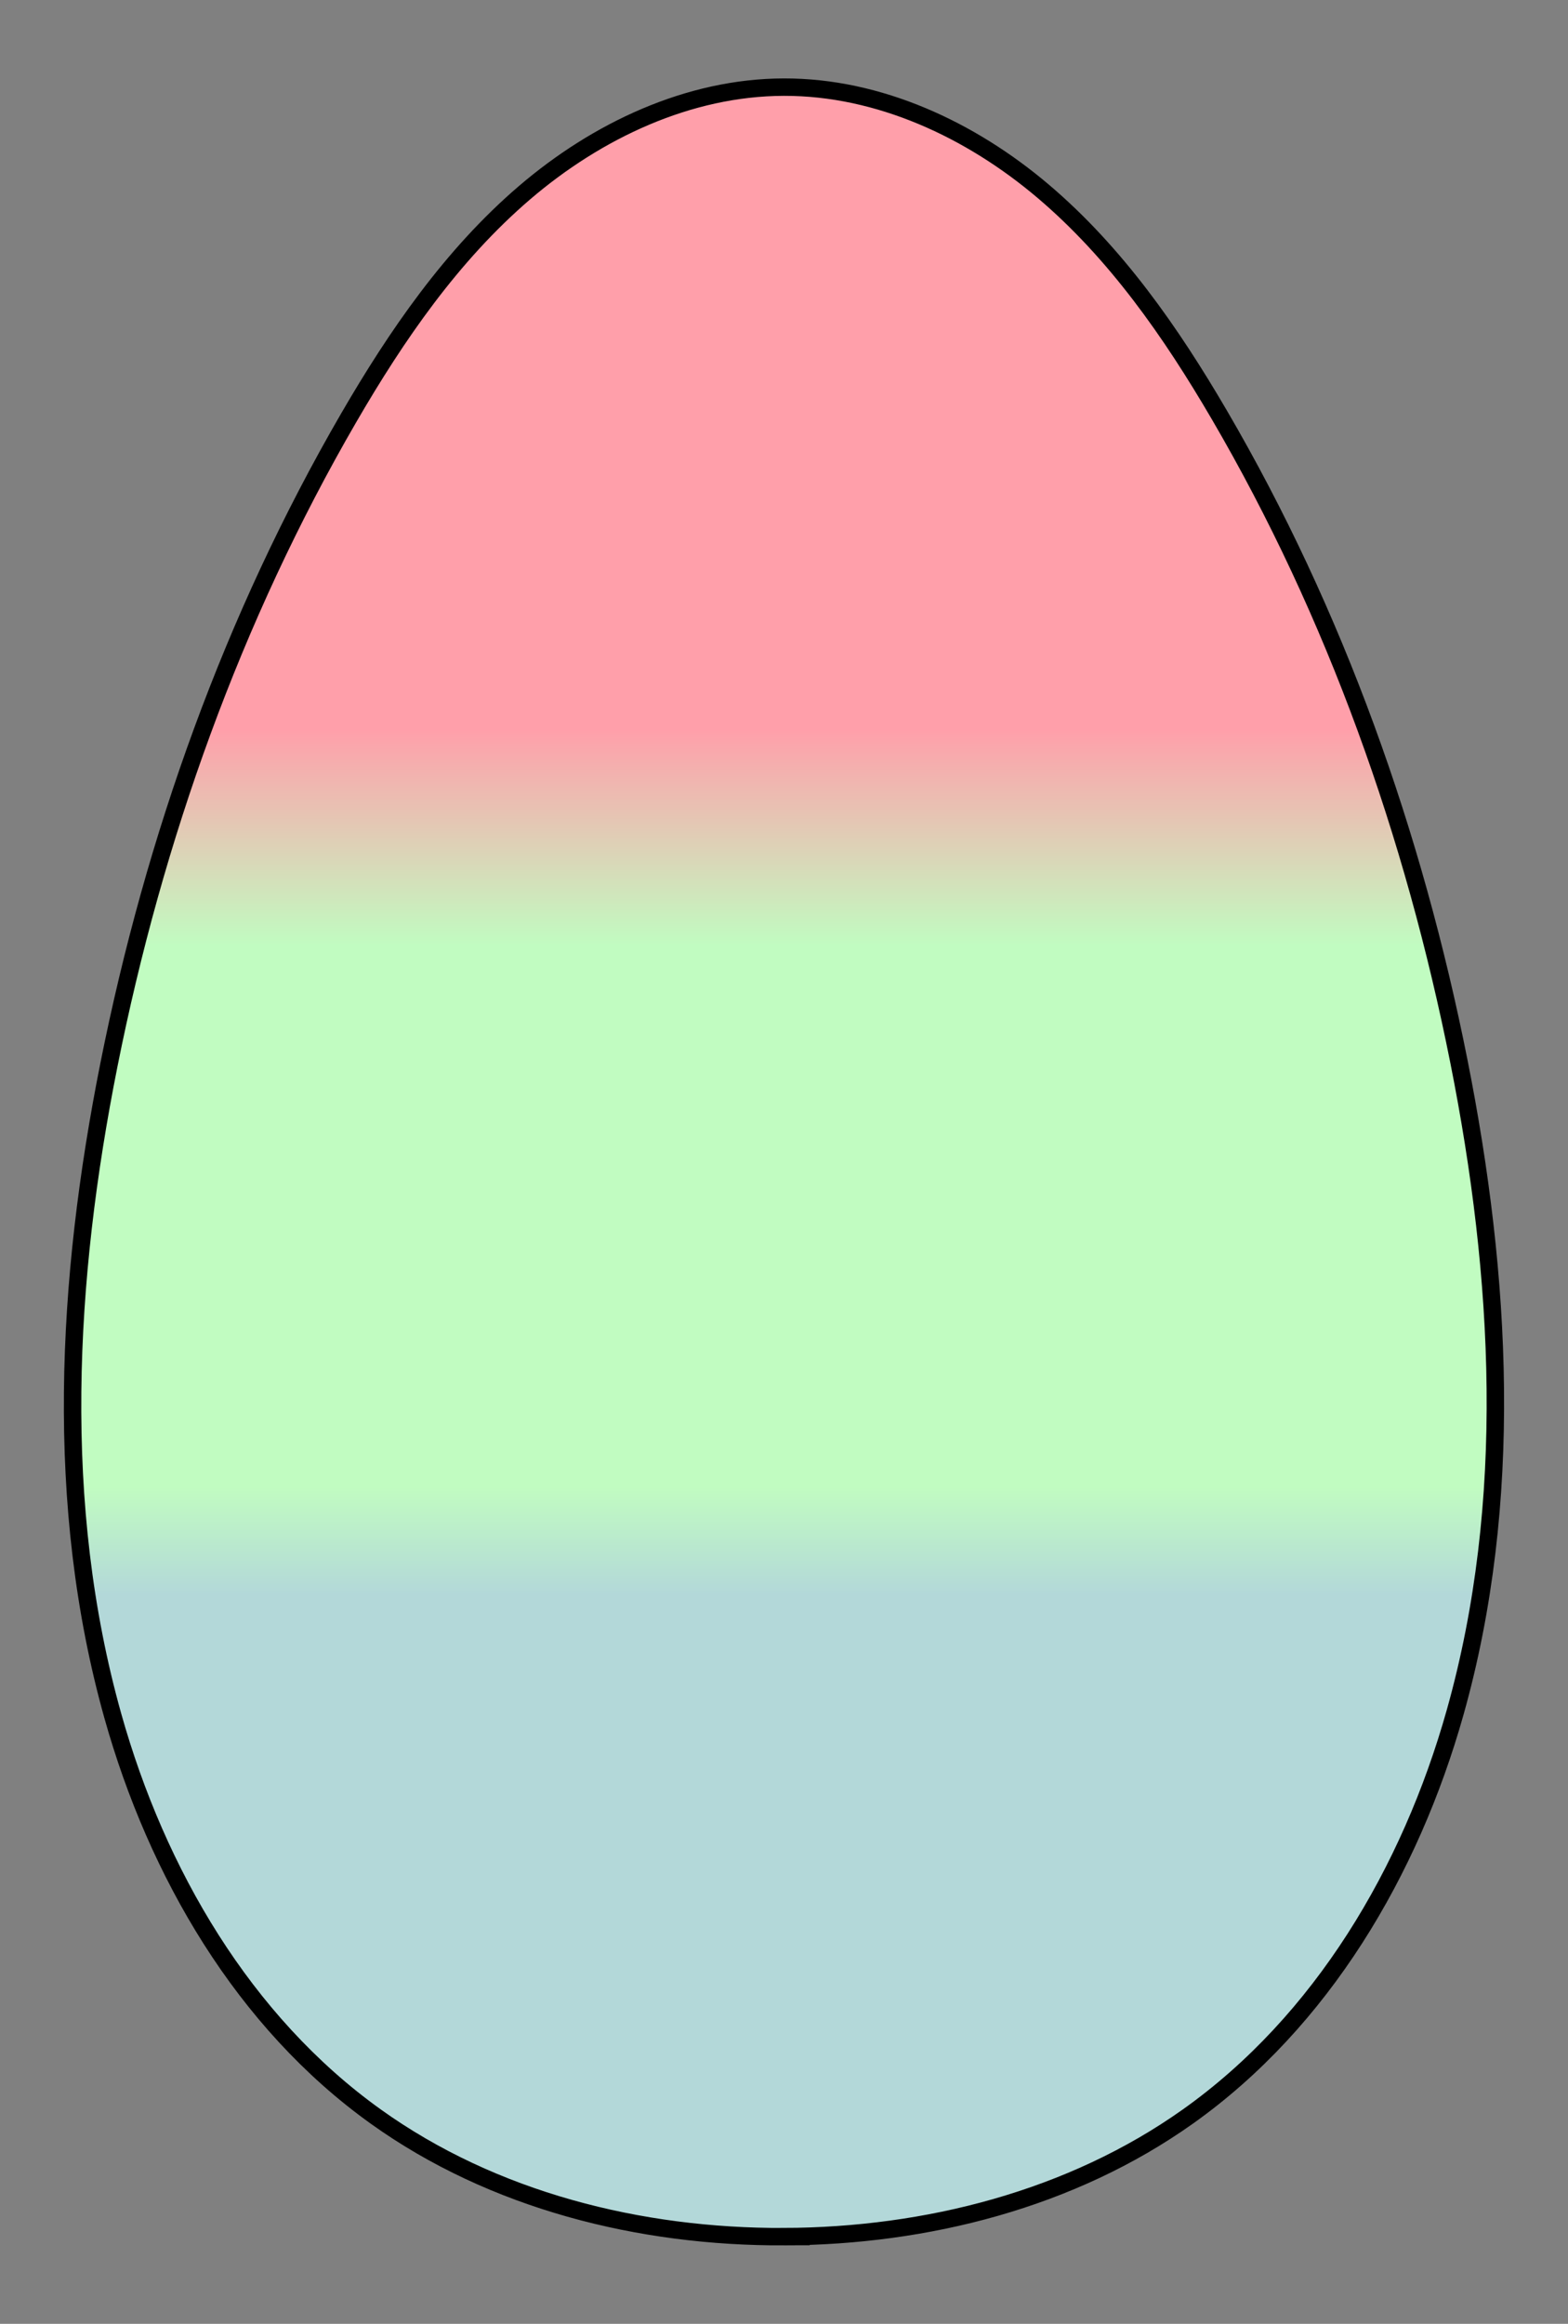 <svg viewBox="0 -80 270 400" xmlns="http://www.w3.org/2000/svg" fill="none" stroke="#000" stroke-width="3"><rect x="0" y="-80" width="270" height="400" fill="#808080" stroke="none"/><g transform="rotate(-90, 160, 160)"><defs><linearGradient id="eggGradient" x1="0%" y1="0%" x2="100%" y2="0"><stop offset="0%" stop-color="#b3d8d9"></stop><stop offset="30%" stop-color="#b3d8d9"></stop><stop offset="35%" stop-color="#c1fcc1"></stop><stop offset="60%" stop-color="#c1fcc1"></stop><stop offset="70%" stop-color="#ff9faa"></stop><stop offset="100%" stop-color="#ff9faa"></stop></linearGradient></defs><path transform="scaleX(0.9)" d="m15 134.99c-0.095-24.82 6.21-50.094 20.678-70.294 16.302-22.761 41.953-37.686 68.962-45.268 36.305-10.192 75.107-8.043 112.09-0.668 39.009 7.779 76.974 21.336 111.36 41.289 14.236 8.263 28.01 17.757 38.712 30.24 10.702 12.484 18.167 28.28 18.2 44.7 0.033 16.363-7.319 32.141-17.918 44.636-10.598 12.496-24.278 22.027-38.44 30.304-34.321 20.059-72.335 33.527-111.36 41.289-36.989 7.359-75.797 9.566-112.09-0.668-27.288-7.694-53.135-22.931-69.515-46.004-14.236-20.053-20.584-44.993-20.678-69.558z" fill="url(#eggGradient)"></path></g></svg>